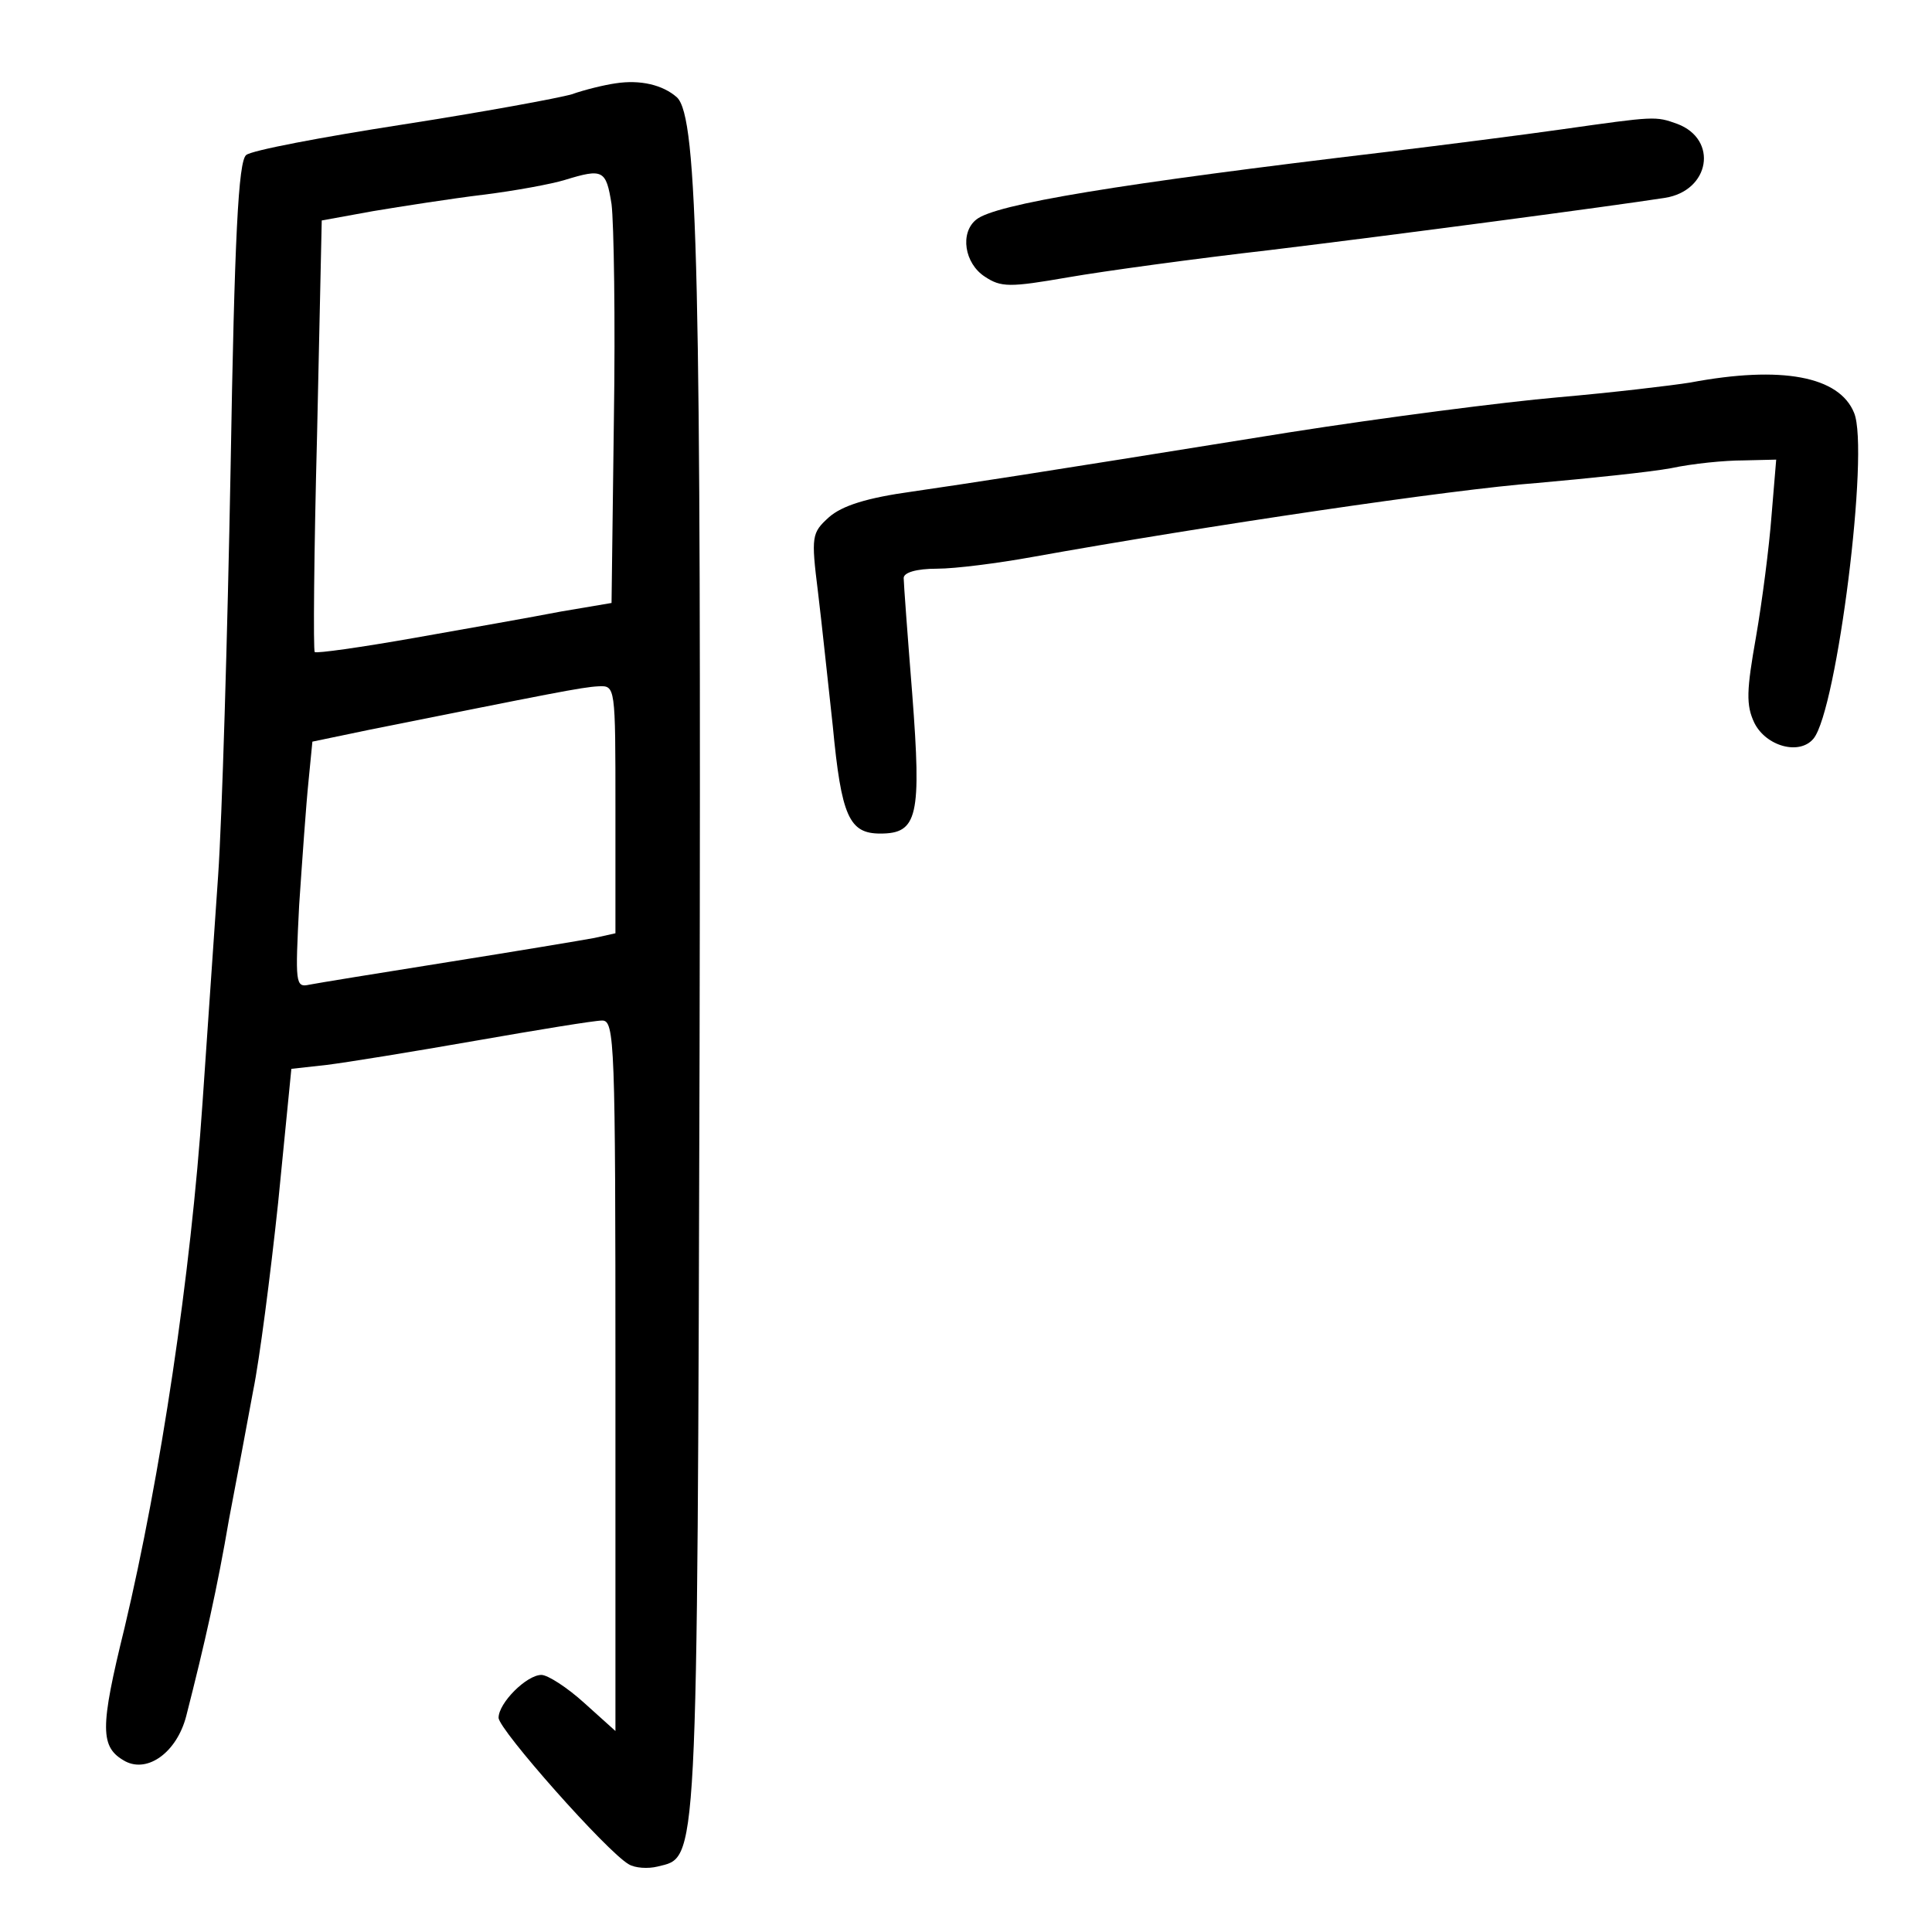 <?xml version="1.0" standalone="no"?>
<!DOCTYPE svg PUBLIC "-//W3C//DTD SVG 20010904//EN"
 "http://www.w3.org/TR/2001/REC-SVG-20010904/DTD/svg10.dtd">
<svg version="1.0" xmlns="http://www.w3.org/2000/svg"
 width="248pt" height="248pt" viewBox="0 0 248 248"
 preserveAspectRatio="xMidYMid meet">
<g transform="translate(0,248) scale(0.1,-0.1)"
fill="#000000" stroke="none">
<path d="M790 2373 c-14 -2 -39 -8 -56 -14 -17 -5 -115 -23 -218 -39 -103 -16
-193 -33 -200 -39 -10 -8 -15 -105 -20 -402 -4 -216 -11 -451 -16 -523 -5 -72
-14 -203 -20 -291 -15 -222 -54 -480 -100 -674 -32 -130 -32 -154 1 -172 29
-15 66 12 78 58 24 94 40 165 55 253 10 52 24 127 31 165 8 39 22 147 32 241
l17 172 45 5 c25 3 111 17 191 31 80 14 153 26 163 26 16 0 17 -28 17 -456 l0
-456 -40 36 c-22 20 -47 36 -55 36 -19 0 -55 -36 -55 -55 0 -15 139 -172 167
-188 8 -5 25 -6 37 -3 52 13 51 -15 54 1047 2 991 -2 1198 -29 1224 -18 16
-47 23 -79 18z m-5 -155 c3 -24 5 -149 3 -277 l-3 -235 -65 -11 c-36 -7 -121
-22 -189 -34 -68 -12 -125 -20 -127 -18 -2 2 -1 127 3 279 l6 275 66 12 c36 6
100 16 141 21 41 5 89 14 105 19 49 15 53 13 60 -31z m5 -777 l0 -159 -27 -6
c-16 -3 -100 -17 -188 -31 -88 -14 -168 -27 -178 -29 -18 -4 -18 2 -13 102 4
59 9 130 12 159 l5 51 72 15 c235 47 274 55 295 56 22 1 22 1 22 -158z"/>
<path d="M2005 2314 c-49 -7 -151 -20 -225 -29 -345 -41 -503 -67 -527 -87
-21 -17 -15 -56 11 -73 21 -14 32 -14 107 -1 46 8 163 24 259 35 165 20 436
56 507 67 58 9 69 75 16 95 -28 10 -28 10 -148 -7z"/>
<path d="M2170 1989 c-25 -4 -101 -13 -170 -19 -69 -6 -224 -26 -345 -45 -361
-58 -396 -63 -484 -76 -58 -8 -90 -18 -107 -33 -22 -20 -23 -24 -14 -96 5 -41
13 -118 19 -172 11 -116 21 -138 61 -138 48 0 53 22 41 179 -6 75 -11 143 -11
149 0 7 16 12 43 12 23 0 78 7 122 15 223 40 540 87 648 95 67 6 145 14 172
19 28 6 69 10 93 10 l42 1 -6 -72 c-3 -40 -12 -110 -20 -156 -12 -68 -13 -87
-2 -110 15 -30 58 -42 76 -20 30 37 72 370 52 418 -19 47 -93 61 -210 39z"/>
</g>
</svg>

